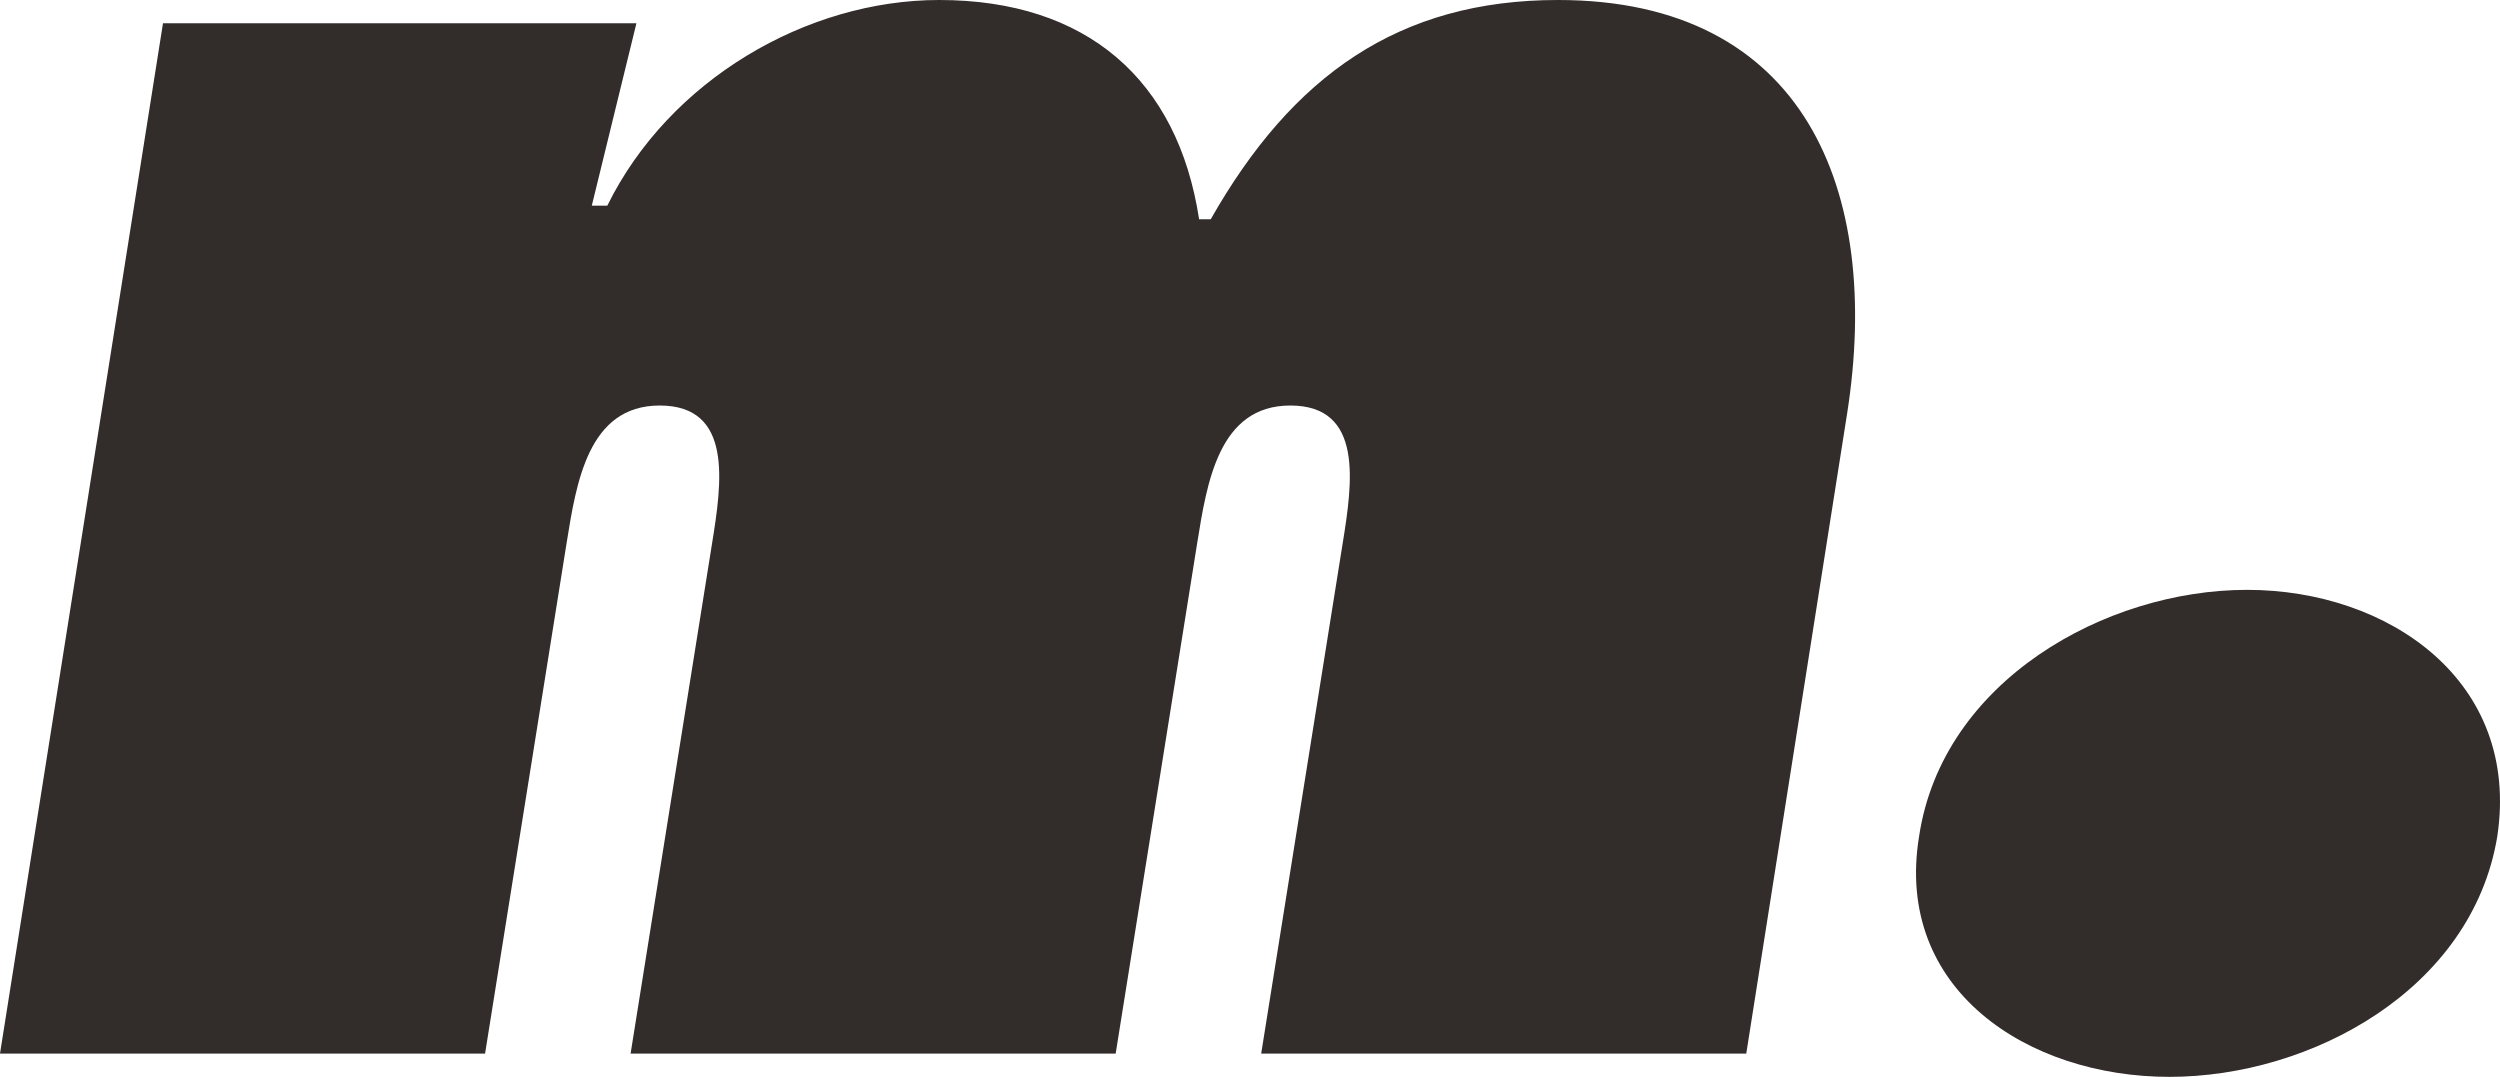 <!-- Generator: Adobe Illustrator 22.0.1, SVG Export Plug-In  -->
<svg version="1.1"
	 xmlns="http://www.w3.org/2000/svg" xmlns:xlink="http://www.w3.org/1999/xlink" xmlns:a="http://ns.adobe.com/AdobeSVGViewerExtensions/3.0/"
	 x="0px" y="0px" width="718.251px" height="309.382px" viewBox="0 0 718.251 309.382"
	 style="" xml:space="preserve">
<style type="text/css">
	.st0{fill:#322C2B;}
</style>
<defs>
</defs>
<path class="st0" d="M170.021,59.086h4.46C192.319,22.854,231.898,0,269.805,0c42.366,0,68.566,22.854,74.698,62.99h3.345
	C371.26,21.739,401.92,0,447.63,0c70.796,0,93.094,54.627,83.06,118.735l-28.987,183.958H362.341l23.413-146.607
	c2.787-17.282,6.132-39.58-15.051-39.58c-20.626,0-23.97,22.298-26.757,39.58l-23.413,146.607H181.17l23.413-146.607
	c2.787-17.282,6.132-39.58-15.051-39.58c-20.626,0-23.97,22.298-26.757,39.58l-23.413,146.607H0L46.826,6.689h136.017
	L170.021,59.086z"/>
<path class="st0" d="M717.48,240.258c-7.245,44.037-53.515,69.123-94.209,69.123s-79.158-25.087-71.911-69.123
	c6.689-44.596,53.515-70.794,94.209-70.794C686.263,169.464,724.169,195.663,717.48,240.258z"/>
</svg>